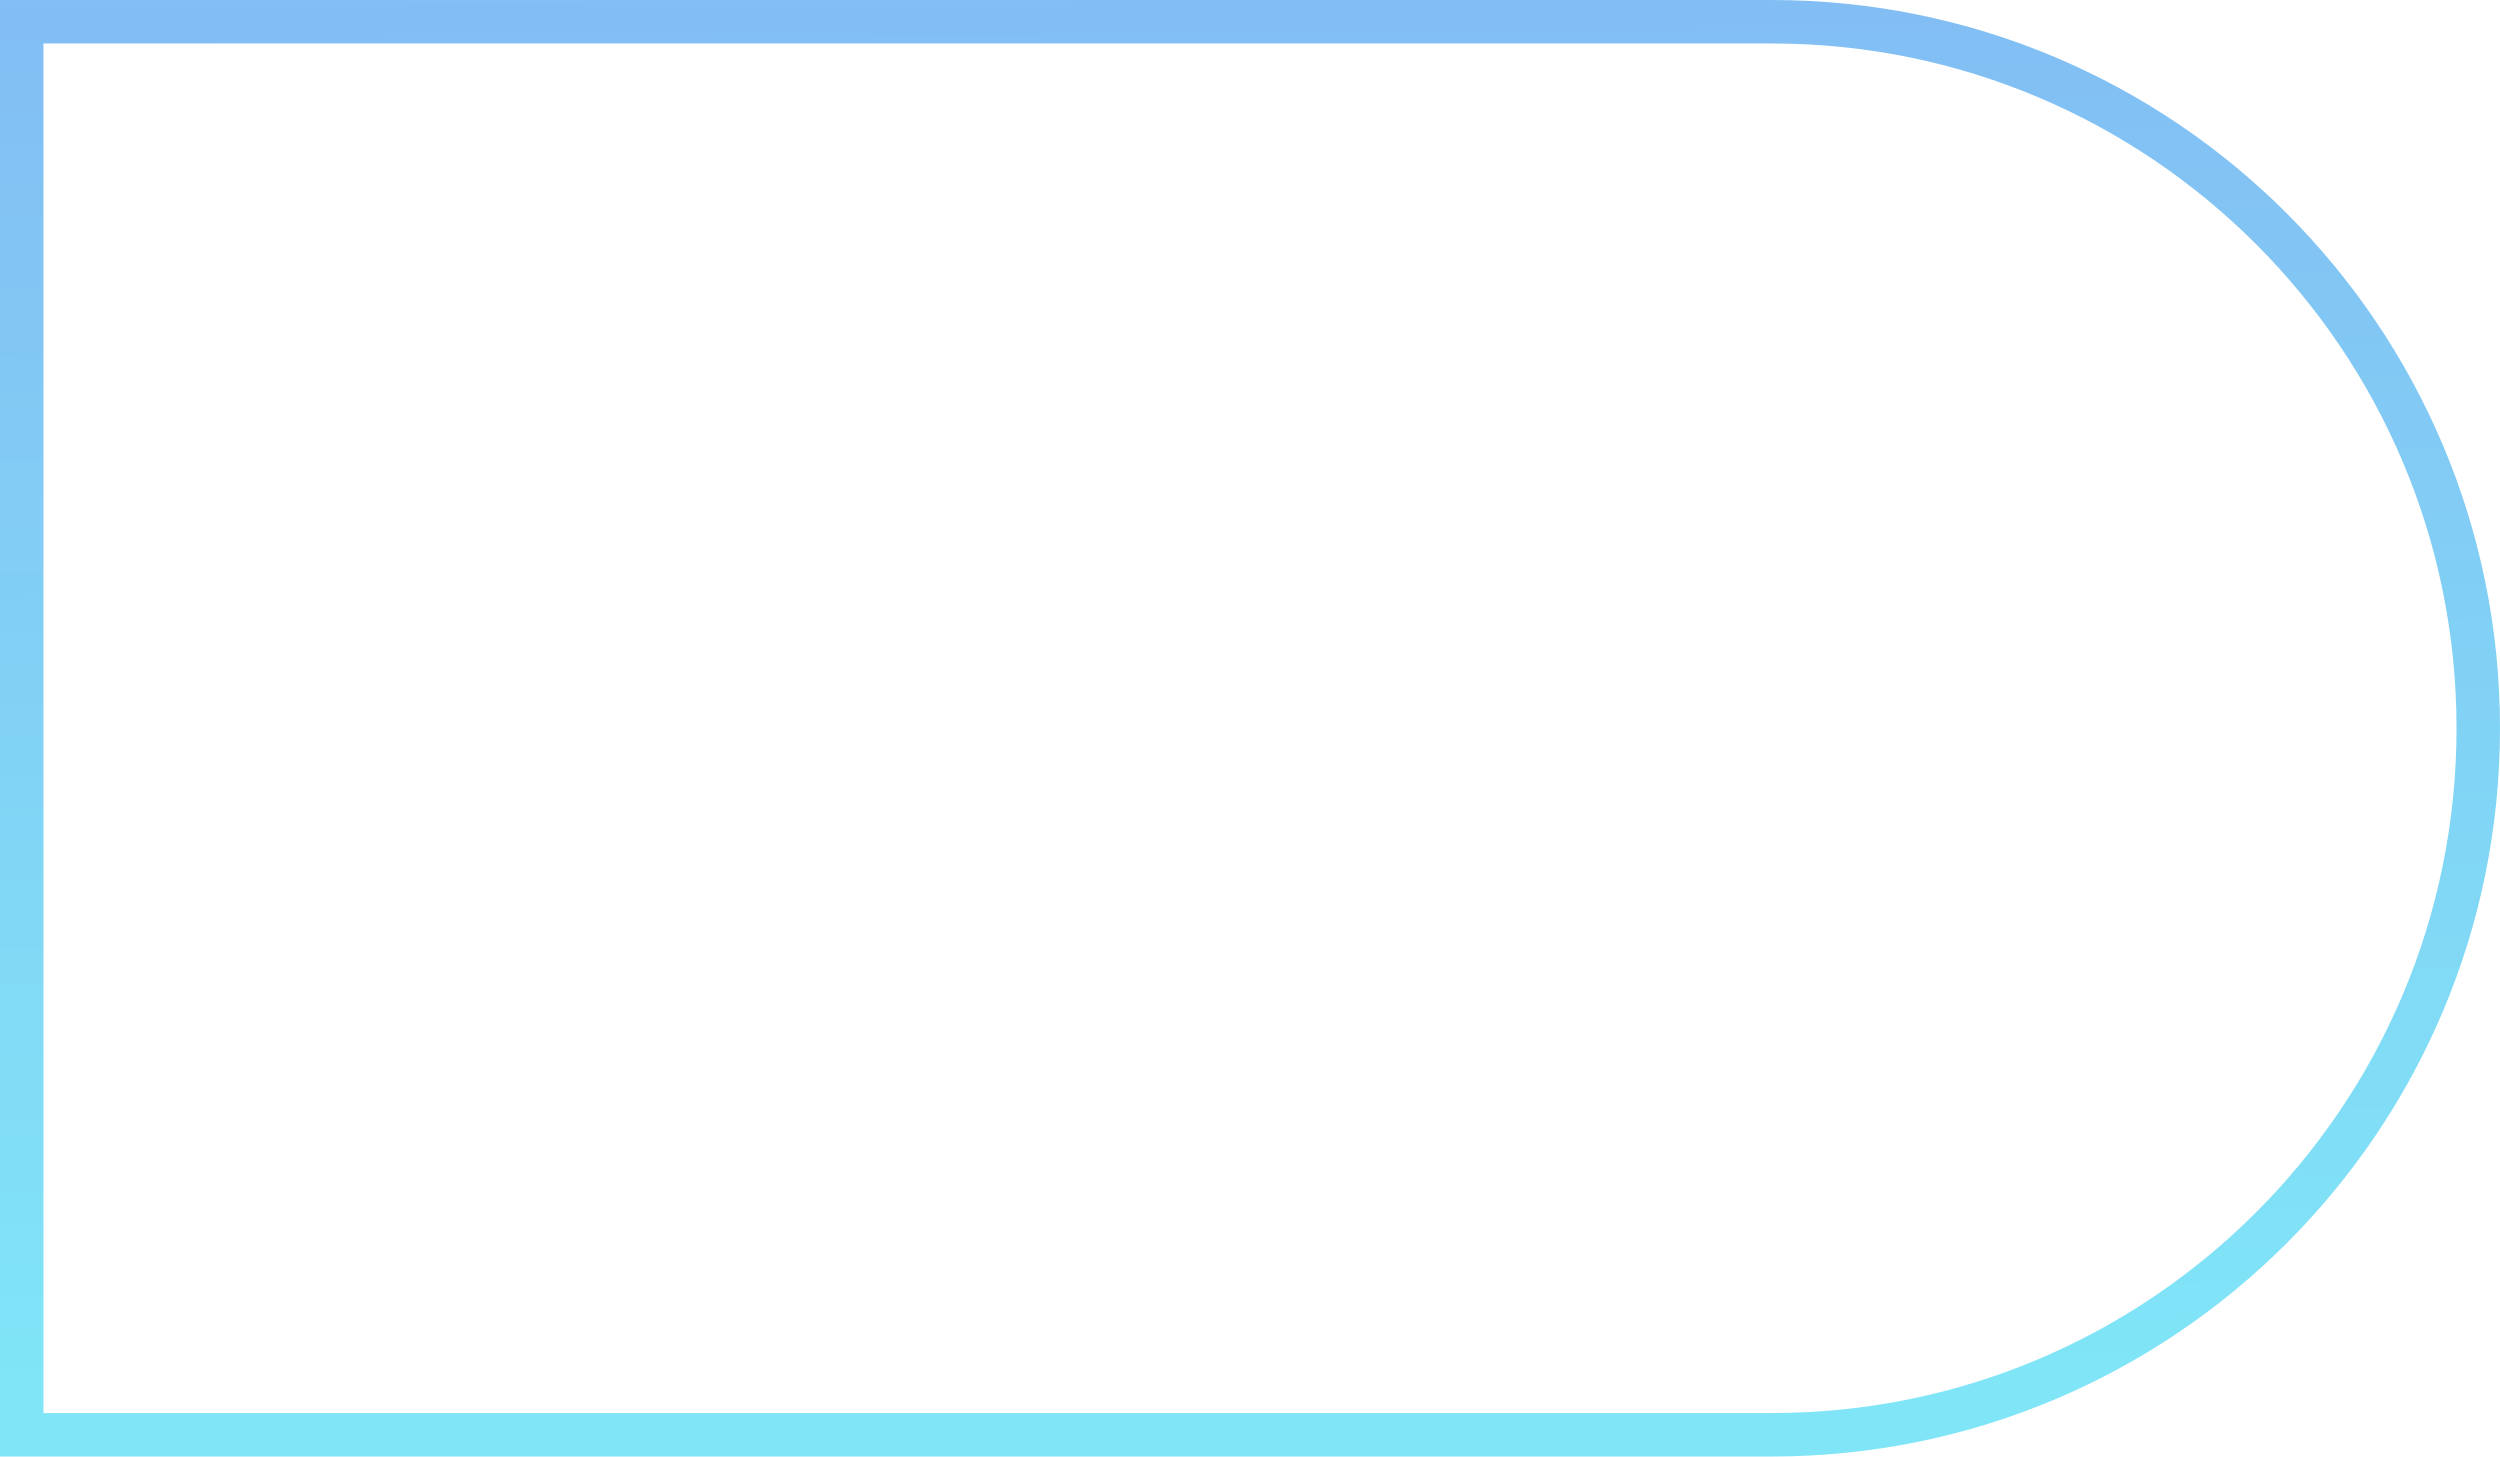 <svg width="115" height="67" viewBox="0 0 115 67" fill="none" xmlns="http://www.w3.org/2000/svg">
<path opacity="0.5" d="M114 33.5C114 15.551 99.449 1 81.5 1H1V66H81.5C99.449 66 114 51.449 114 33.5Z" stroke="url(#paint0_linear_0_879)" stroke-width="2"/>
<defs>
<linearGradient id="paint0_linear_0_879" x1="52.044" y1="1.65782e-06" x2="52.441" y2="64.957" gradientUnits="userSpaceOnUse">
<stop stop-color="#077DE9"/>
<stop offset="1" stop-color="#02CEF0"/>
</linearGradient>
</defs>
</svg>

